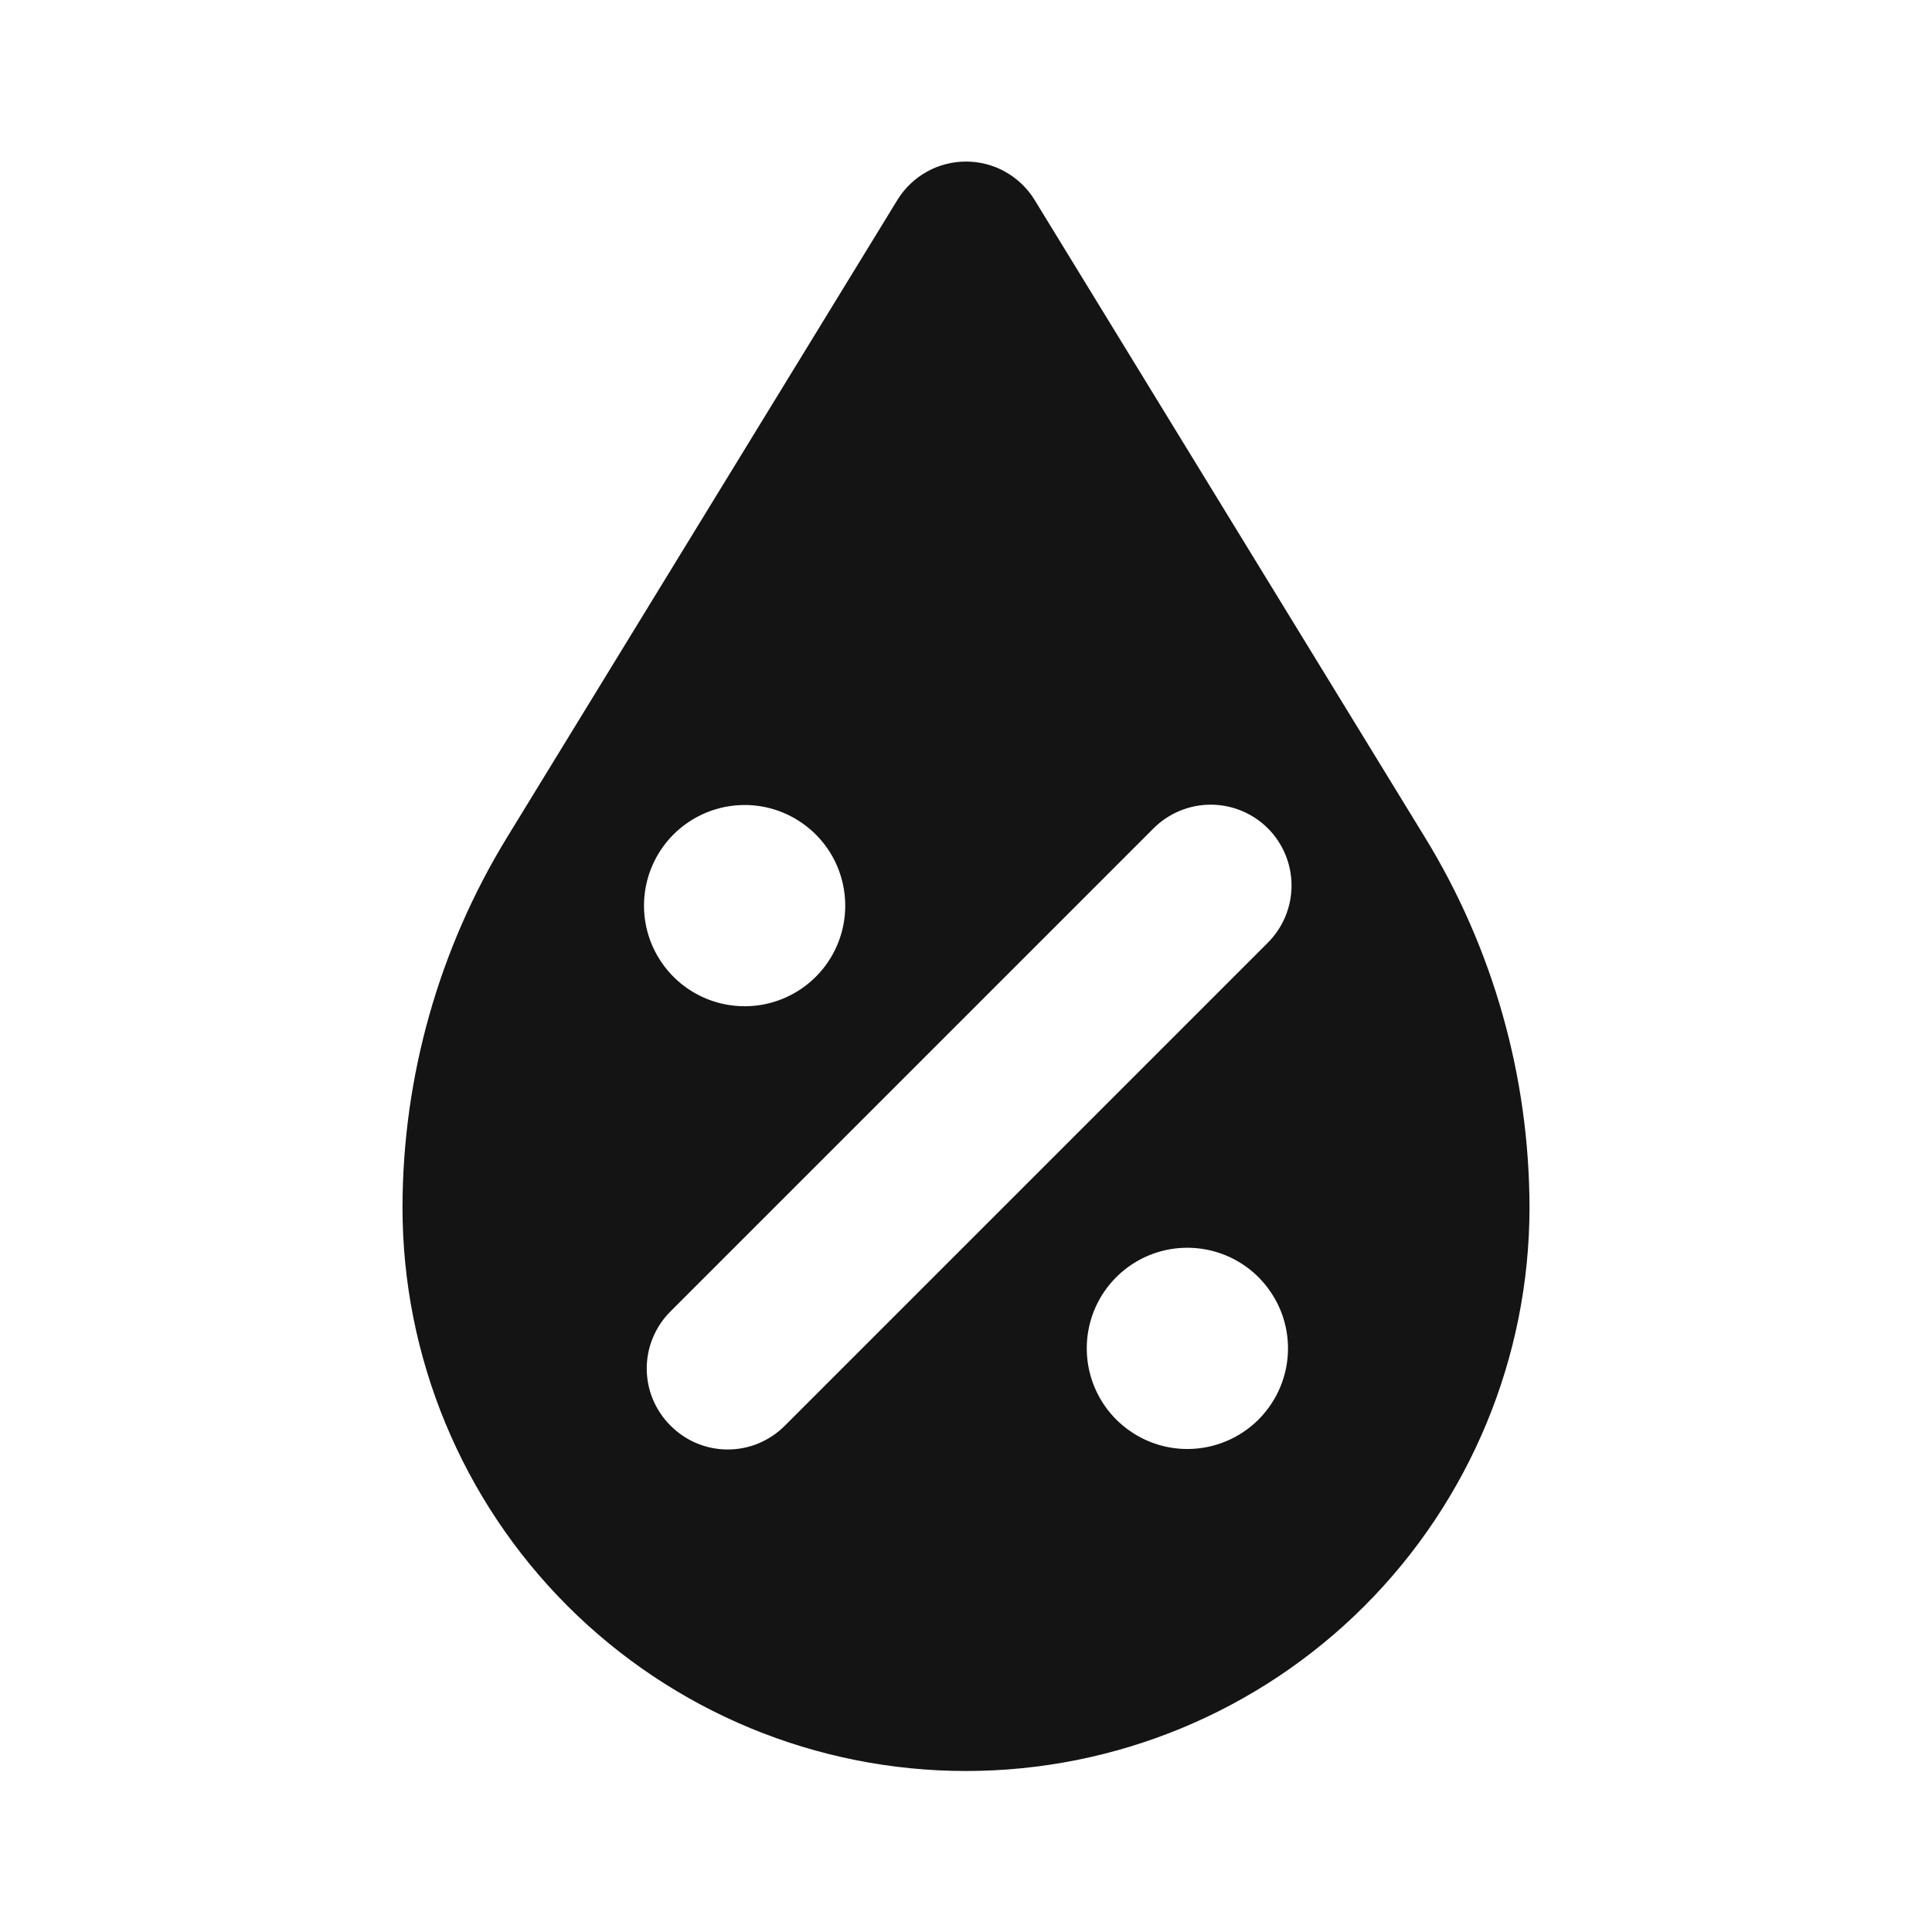 <svg width="24" height="24" viewBox="0 0 24 24" fill="none" xmlns="http://www.w3.org/2000/svg">
<path d="M17.7 10.4L12.85 2.48C12.76 2.335 12.635 2.216 12.486 2.133C12.338 2.05 12.17 2.007 12 2.007C11.83 2.007 11.662 2.05 11.514 2.133C11.365 2.216 11.24 2.335 11.15 2.48L6.3 10.4C5.452 11.784 5.002 13.376 5 15C5 16.857 5.737 18.637 7.05 19.95C8.363 21.263 10.143 22 12 22C13.857 22 15.637 21.263 16.95 19.95C18.262 18.637 19 16.857 19 15C18.998 13.376 18.549 11.784 17.7 10.4ZM9.25 10C9.497 10 9.739 10.073 9.944 10.211C10.15 10.348 10.31 10.543 10.405 10.772C10.499 11 10.524 11.251 10.476 11.494C10.428 11.736 10.309 11.959 10.134 12.134C9.959 12.309 9.736 12.428 9.494 12.476C9.251 12.524 9 12.499 8.772 12.405C8.543 12.31 8.348 12.15 8.211 11.944C8.073 11.739 8 11.497 8 11.25C8 10.918 8.132 10.601 8.366 10.366C8.601 10.132 8.918 10 9.25 10ZM14.75 18C14.503 18 14.261 17.927 14.056 17.789C13.85 17.652 13.69 17.457 13.595 17.228C13.501 17 13.476 16.749 13.524 16.506C13.572 16.264 13.691 16.041 13.866 15.866C14.041 15.691 14.264 15.572 14.506 15.524C14.749 15.476 15 15.501 15.228 15.595C15.457 15.69 15.652 15.85 15.789 16.056C15.927 16.261 16 16.503 16 16.75C16 17.082 15.868 17.399 15.634 17.634C15.399 17.868 15.082 18 14.75 18ZM15.75 11.71L9.75 17.71C9.657 17.804 9.546 17.878 9.425 17.929C9.303 17.98 9.172 18.006 9.04 18.006C8.908 18.006 8.777 17.98 8.655 17.929C8.534 17.878 8.423 17.804 8.33 17.71C8.236 17.617 8.162 17.506 8.111 17.385C8.06 17.263 8.034 17.132 8.034 17C8.034 16.868 8.06 16.737 8.111 16.616C8.162 16.494 8.236 16.383 8.33 16.29L14.33 10.29C14.518 10.102 14.774 9.996 15.04 9.996C15.306 9.996 15.562 10.102 15.75 10.29C15.938 10.478 16.044 10.734 16.044 11C16.044 11.266 15.938 11.522 15.75 11.71Z" fill="#141414"/>
</svg>
